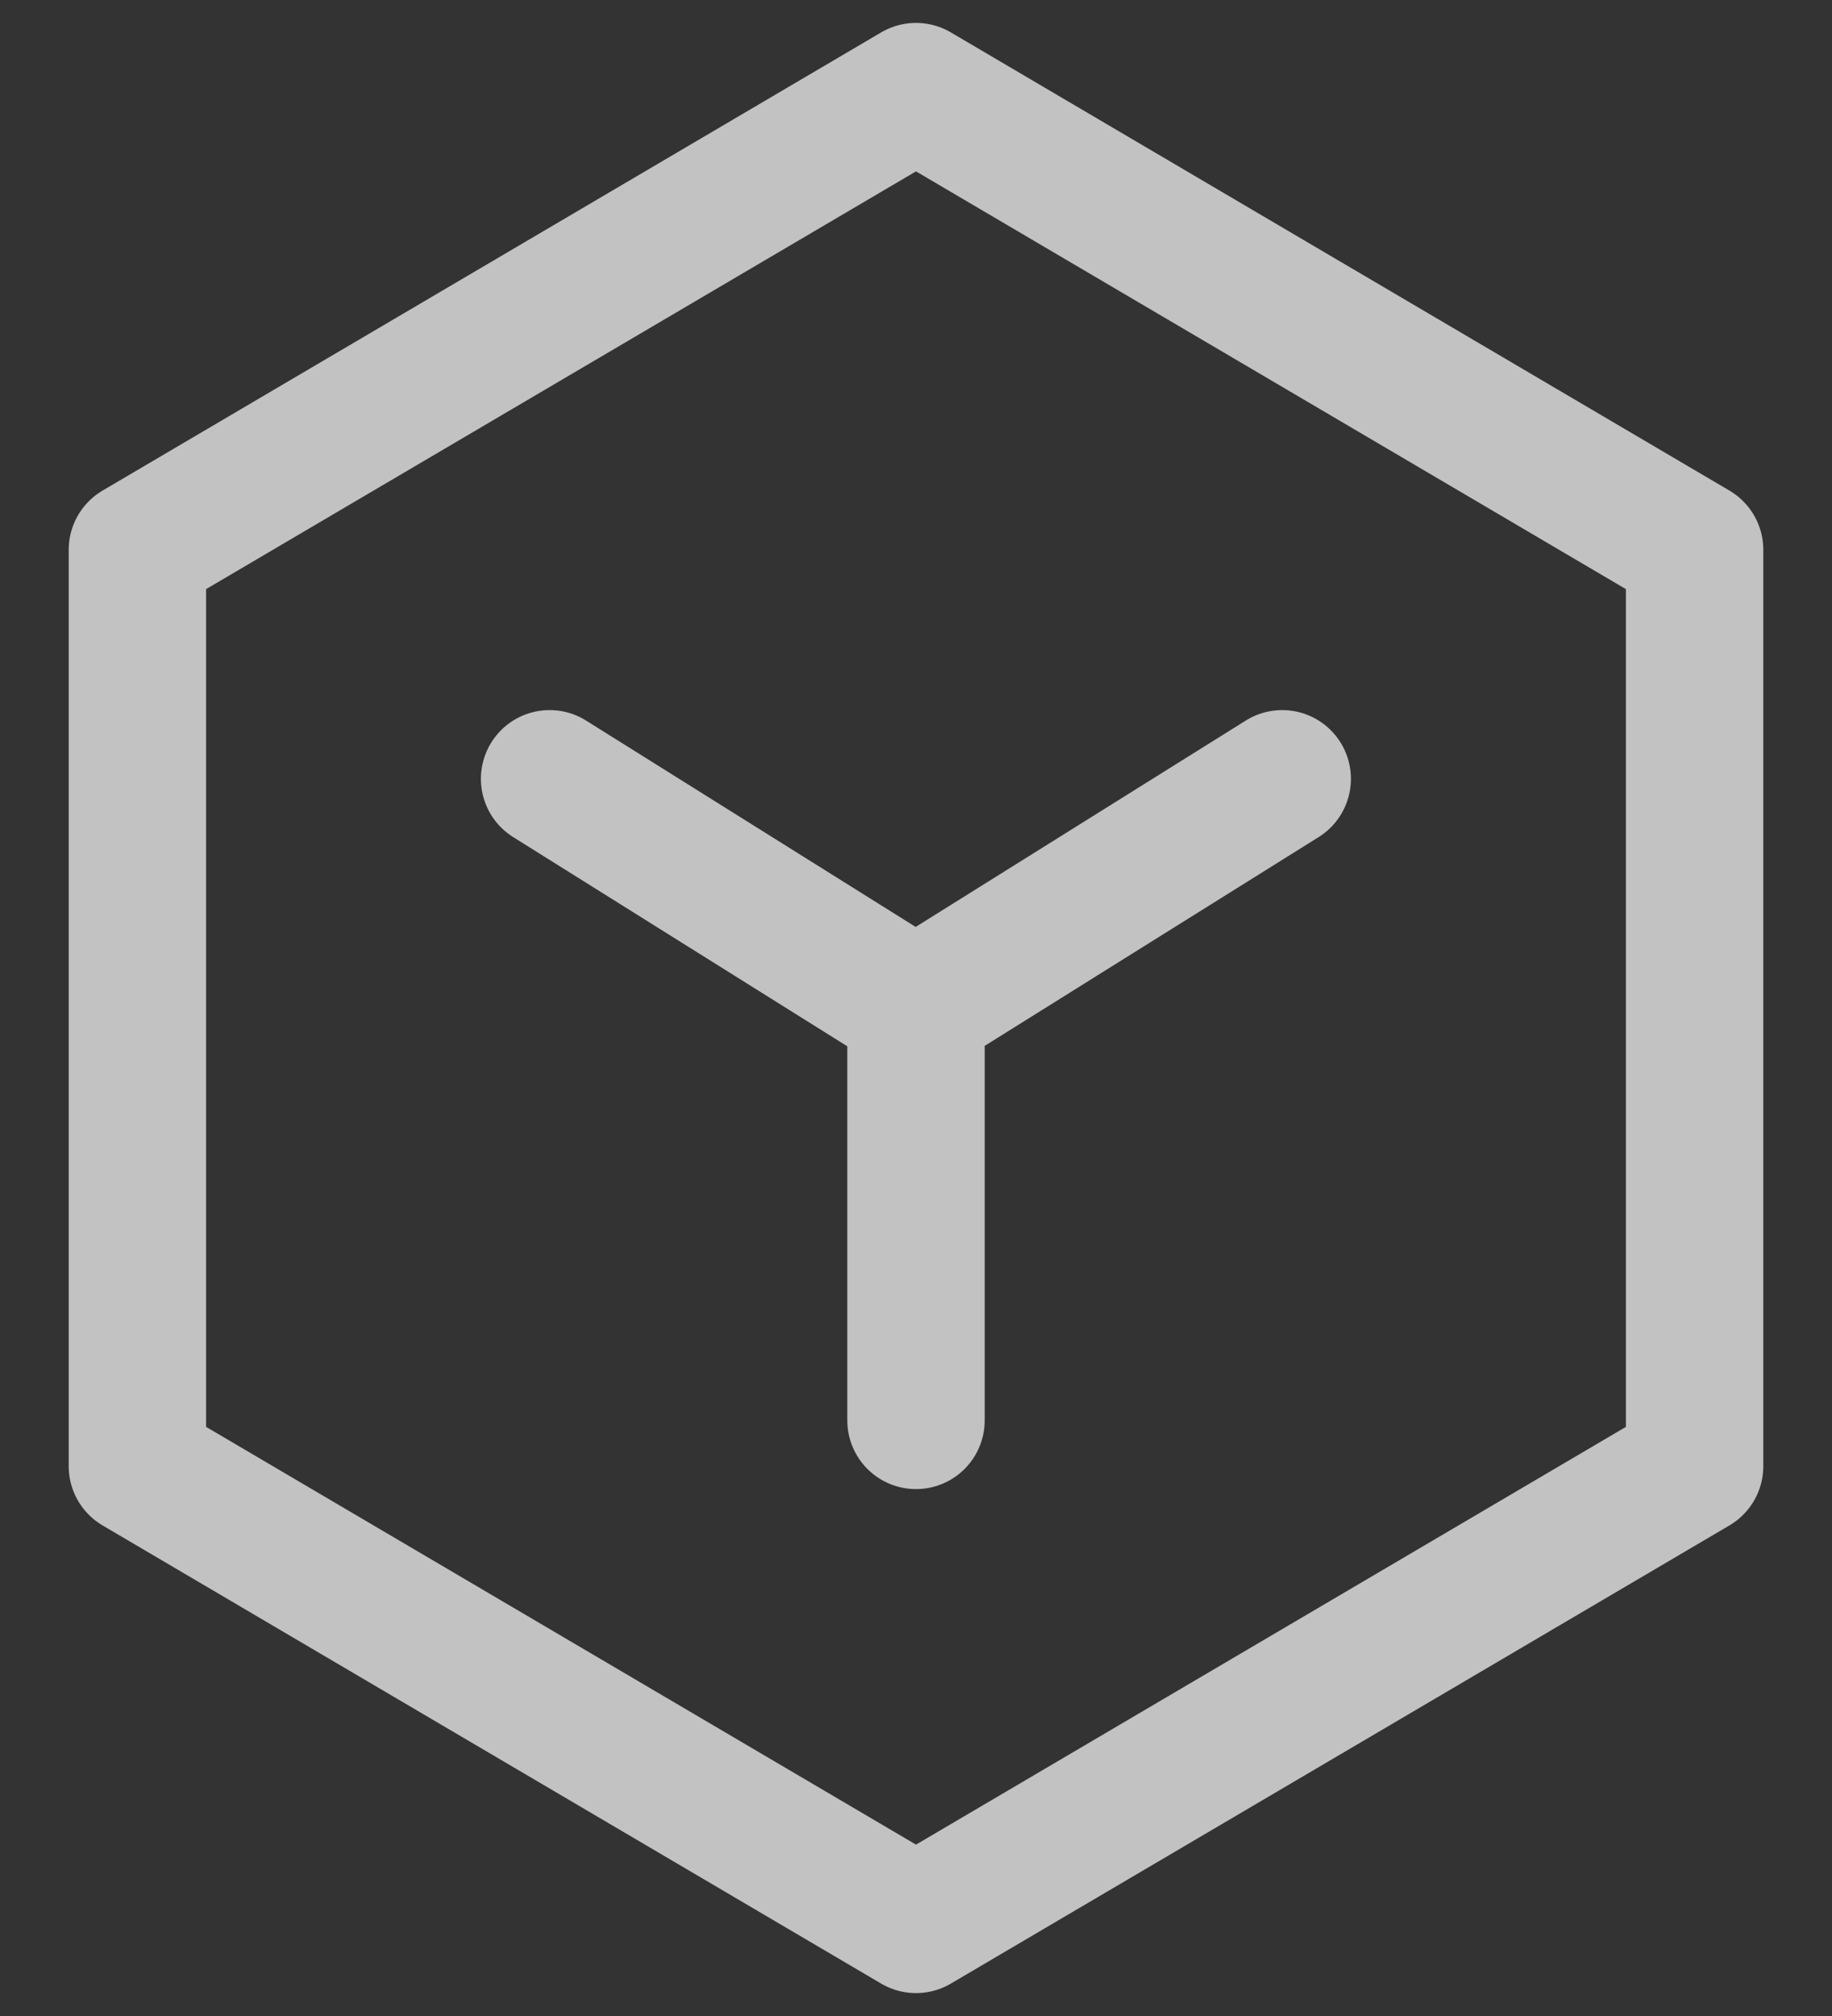 <svg width="20" height="22" viewBox="0 0 20 22" fill="none" xmlns="http://www.w3.org/2000/svg">
<rect x="0" y="0" width="20" height="22" fill="#333333" stroke="none"/>
<path d="M18.5 6L10 1L1.5 6V16L10 21L18.5 16V6Z" stroke="white" stroke-opacity="0.7" stroke-width="1.5" stroke-linejoin="round"/>
<path d="M6 8.499L9.996 11L13.998 8.499M10 11V15.5" stroke="white" stroke-opacity="0.7" stroke-width="1.5" stroke-linecap="round" stroke-linejoin="round"/>
</svg>
